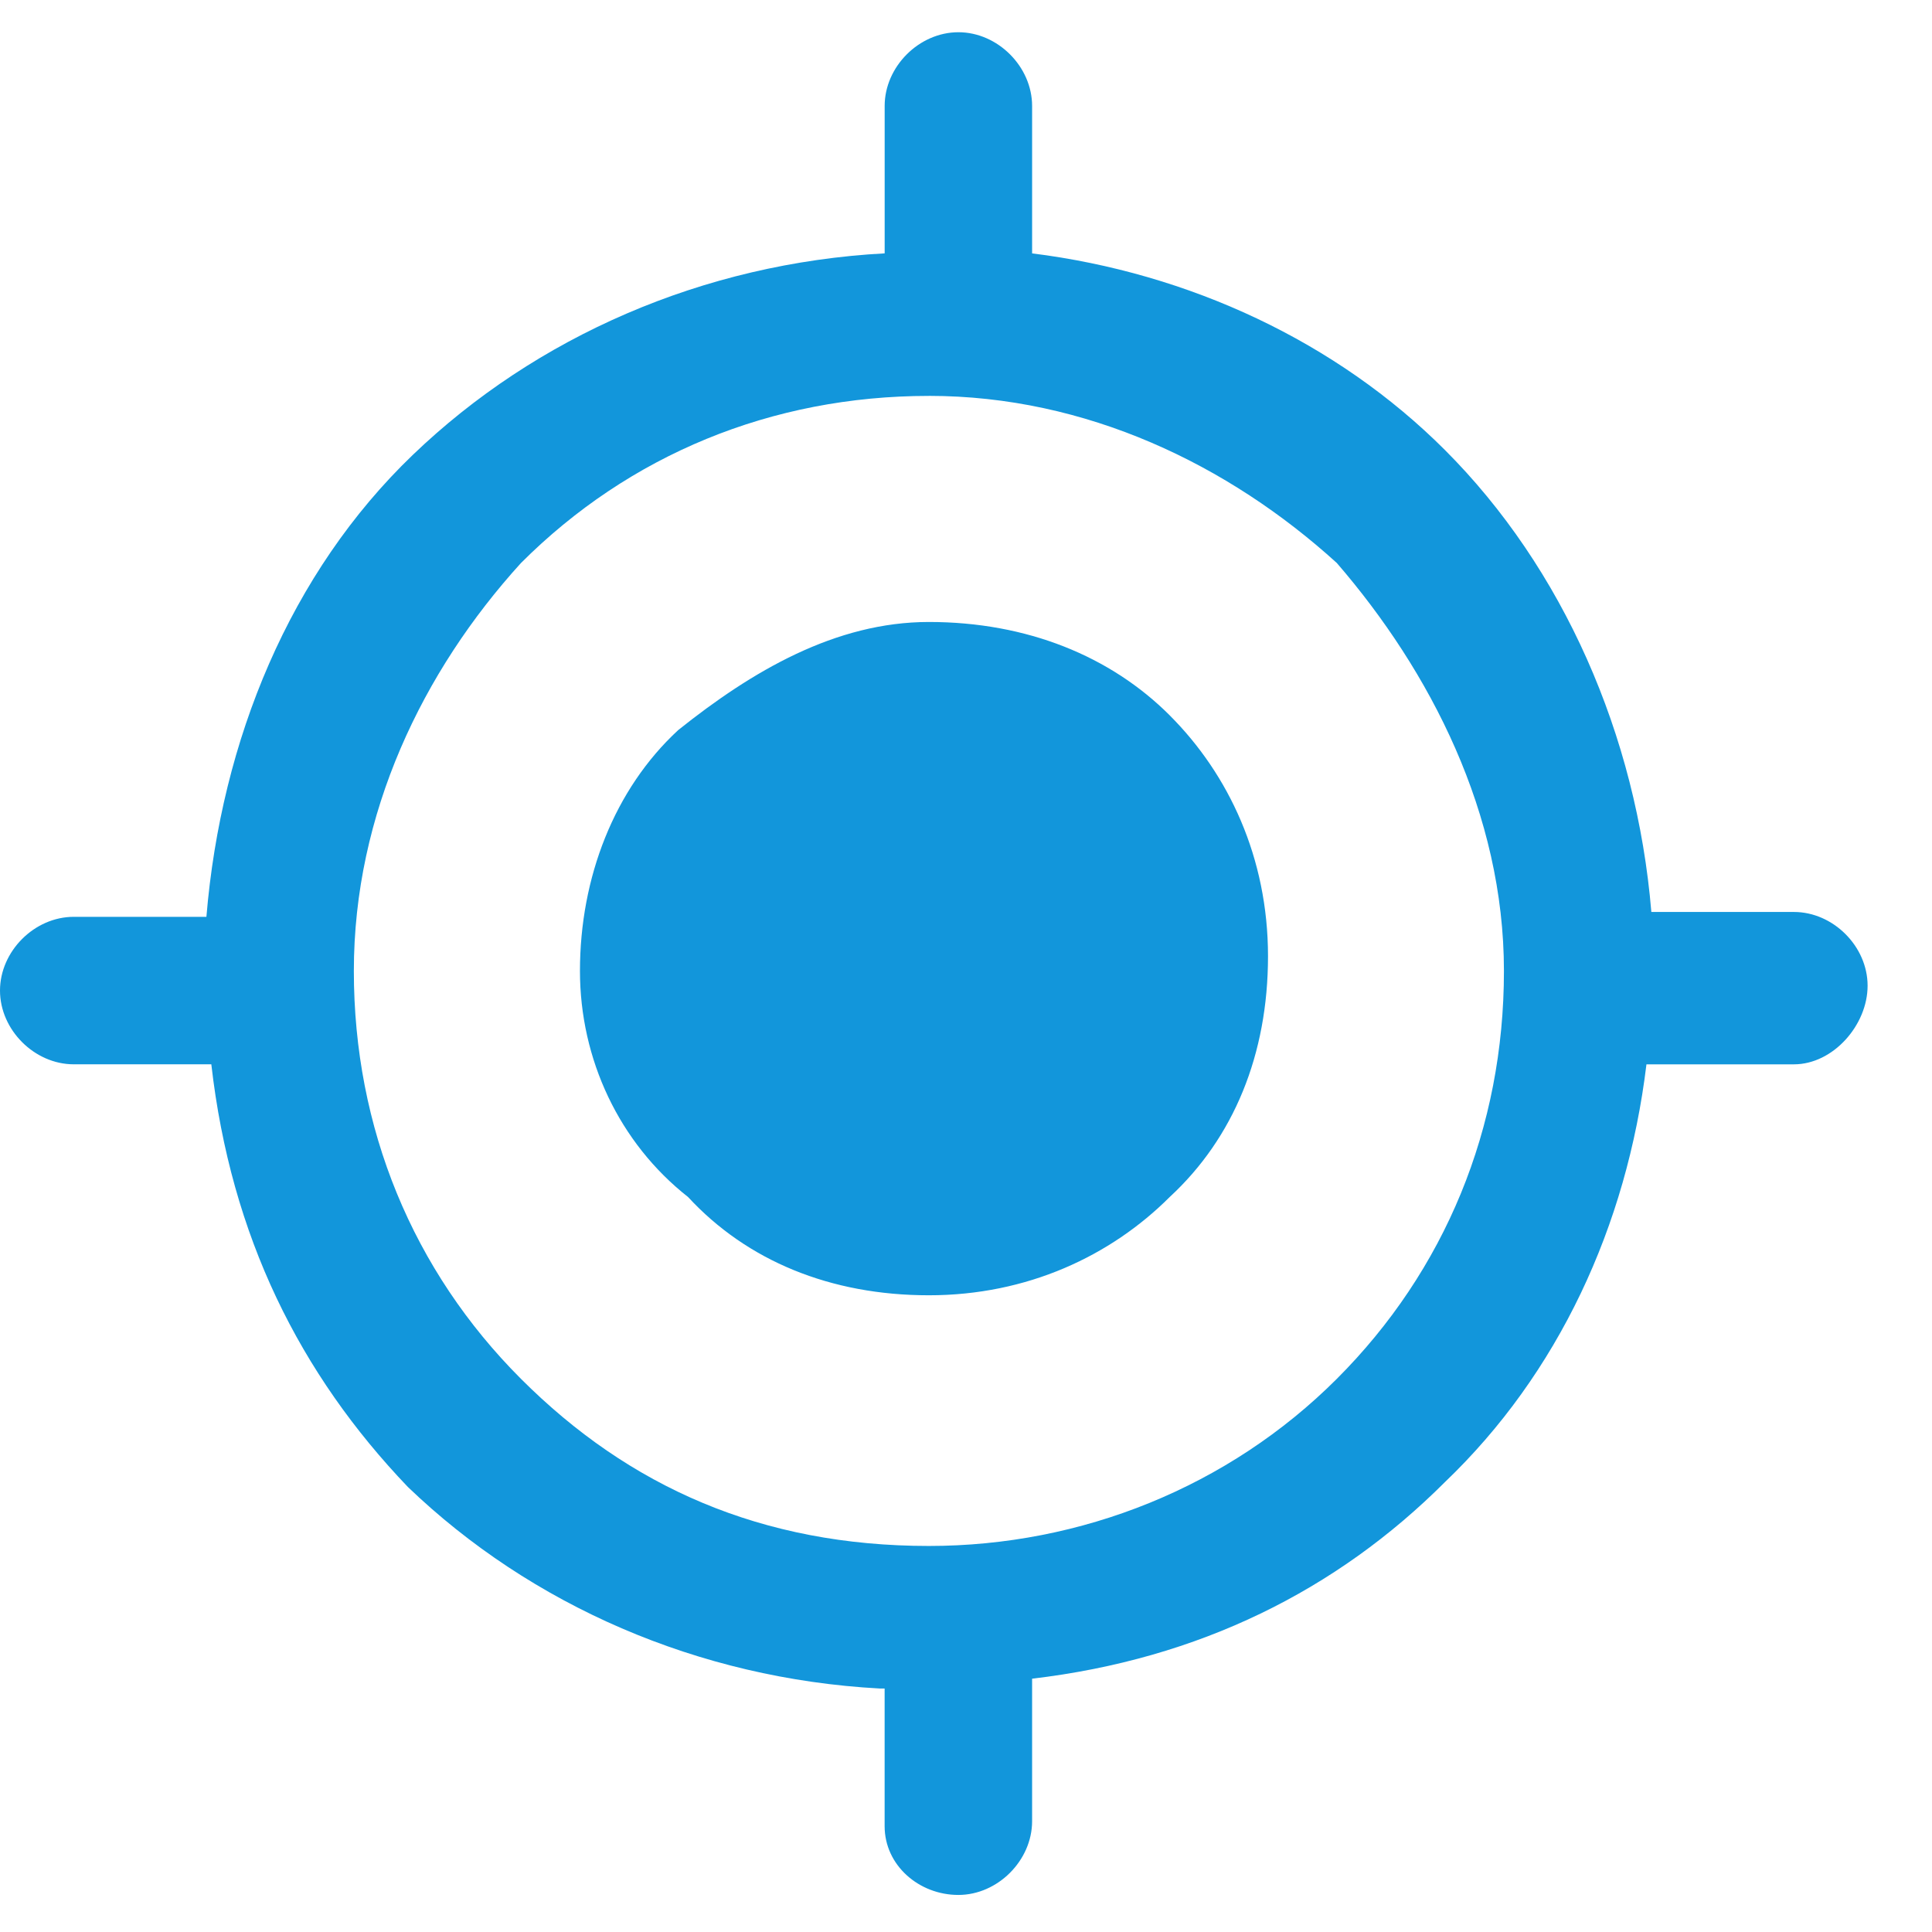 <?xml version="1.0" standalone="no"?><!DOCTYPE svg PUBLIC "-//W3C//DTD SVG 1.1//EN" "http://www.w3.org/Graphics/SVG/1.1/DTD/svg11.dtd"><svg class="icon" width="200px" height="200.00px" viewBox="0 0 1024 1024" version="1.1" xmlns="http://www.w3.org/2000/svg"><path d="M112.009 564.105H39.083C18.261 564.105 0 545.86 0 525.022c0-20.821 18.227-39.083 39.083-39.083h70.315c7.817-93.764 44.288-182.34 109.414-244.855 65.126-62.515 153.685-101.581 250.078-106.803V56.149c0-20.821 18.227-39.066 39.083-39.066 20.821 0 39.066 18.227 39.066 39.083v78.131c83.354 10.411 161.502 46.899 218.795 104.209 62.532 62.515 101.598 151.074 109.414 244.855h75.554c20.821 0 39.066 18.227 39.066 39.083 0 20.821-18.227 41.677-39.083 41.677h-78.131c-10.411 85.948-46.899 164.096-106.803 221.406-57.31 57.31-130.253 93.781-218.812 104.209v75.537c0 20.821-18.244 39.083-39.083 39.083-20.821 0-39.083-15.633-39.083-36.471v-72.943h-2.594c-96.375-5.205-184.951-44.288-250.078-106.803-57.293-59.904-93.764-132.847-104.192-224.017z m507.955-184.951c31.266 31.249 52.105 75.537 52.105 127.642 0 52.087-18.227 96.375-52.105 127.642-31.249 31.249-75.537 52.087-127.642 52.087-52.087 0-96.375-18.227-127.642-52.087-36.454-28.672-57.293-72.943-57.293-119.825 0-49.493 18.227-96.393 52.087-127.659 39.083-31.232 83.354-57.293 132.847-57.293 52.105 0 96.393 18.227 127.659 49.493z m-127.642-169.318c-83.354 0-158.891 31.249-216.201 88.576-52.105 57.293-88.576 132.83-88.576 216.201 0 83.354 31.266 158.891 88.576 216.201 57.31 57.31 127.642 88.576 216.201 88.576 80.759 0 158.891-31.266 216.218-88.576 57.31-57.31 88.576-132.847 88.576-216.201 0-83.371-39.083-158.891-88.576-216.218-57.31-52.087-132.847-88.576-216.218-88.576z" fill="#1296db" /></svg>